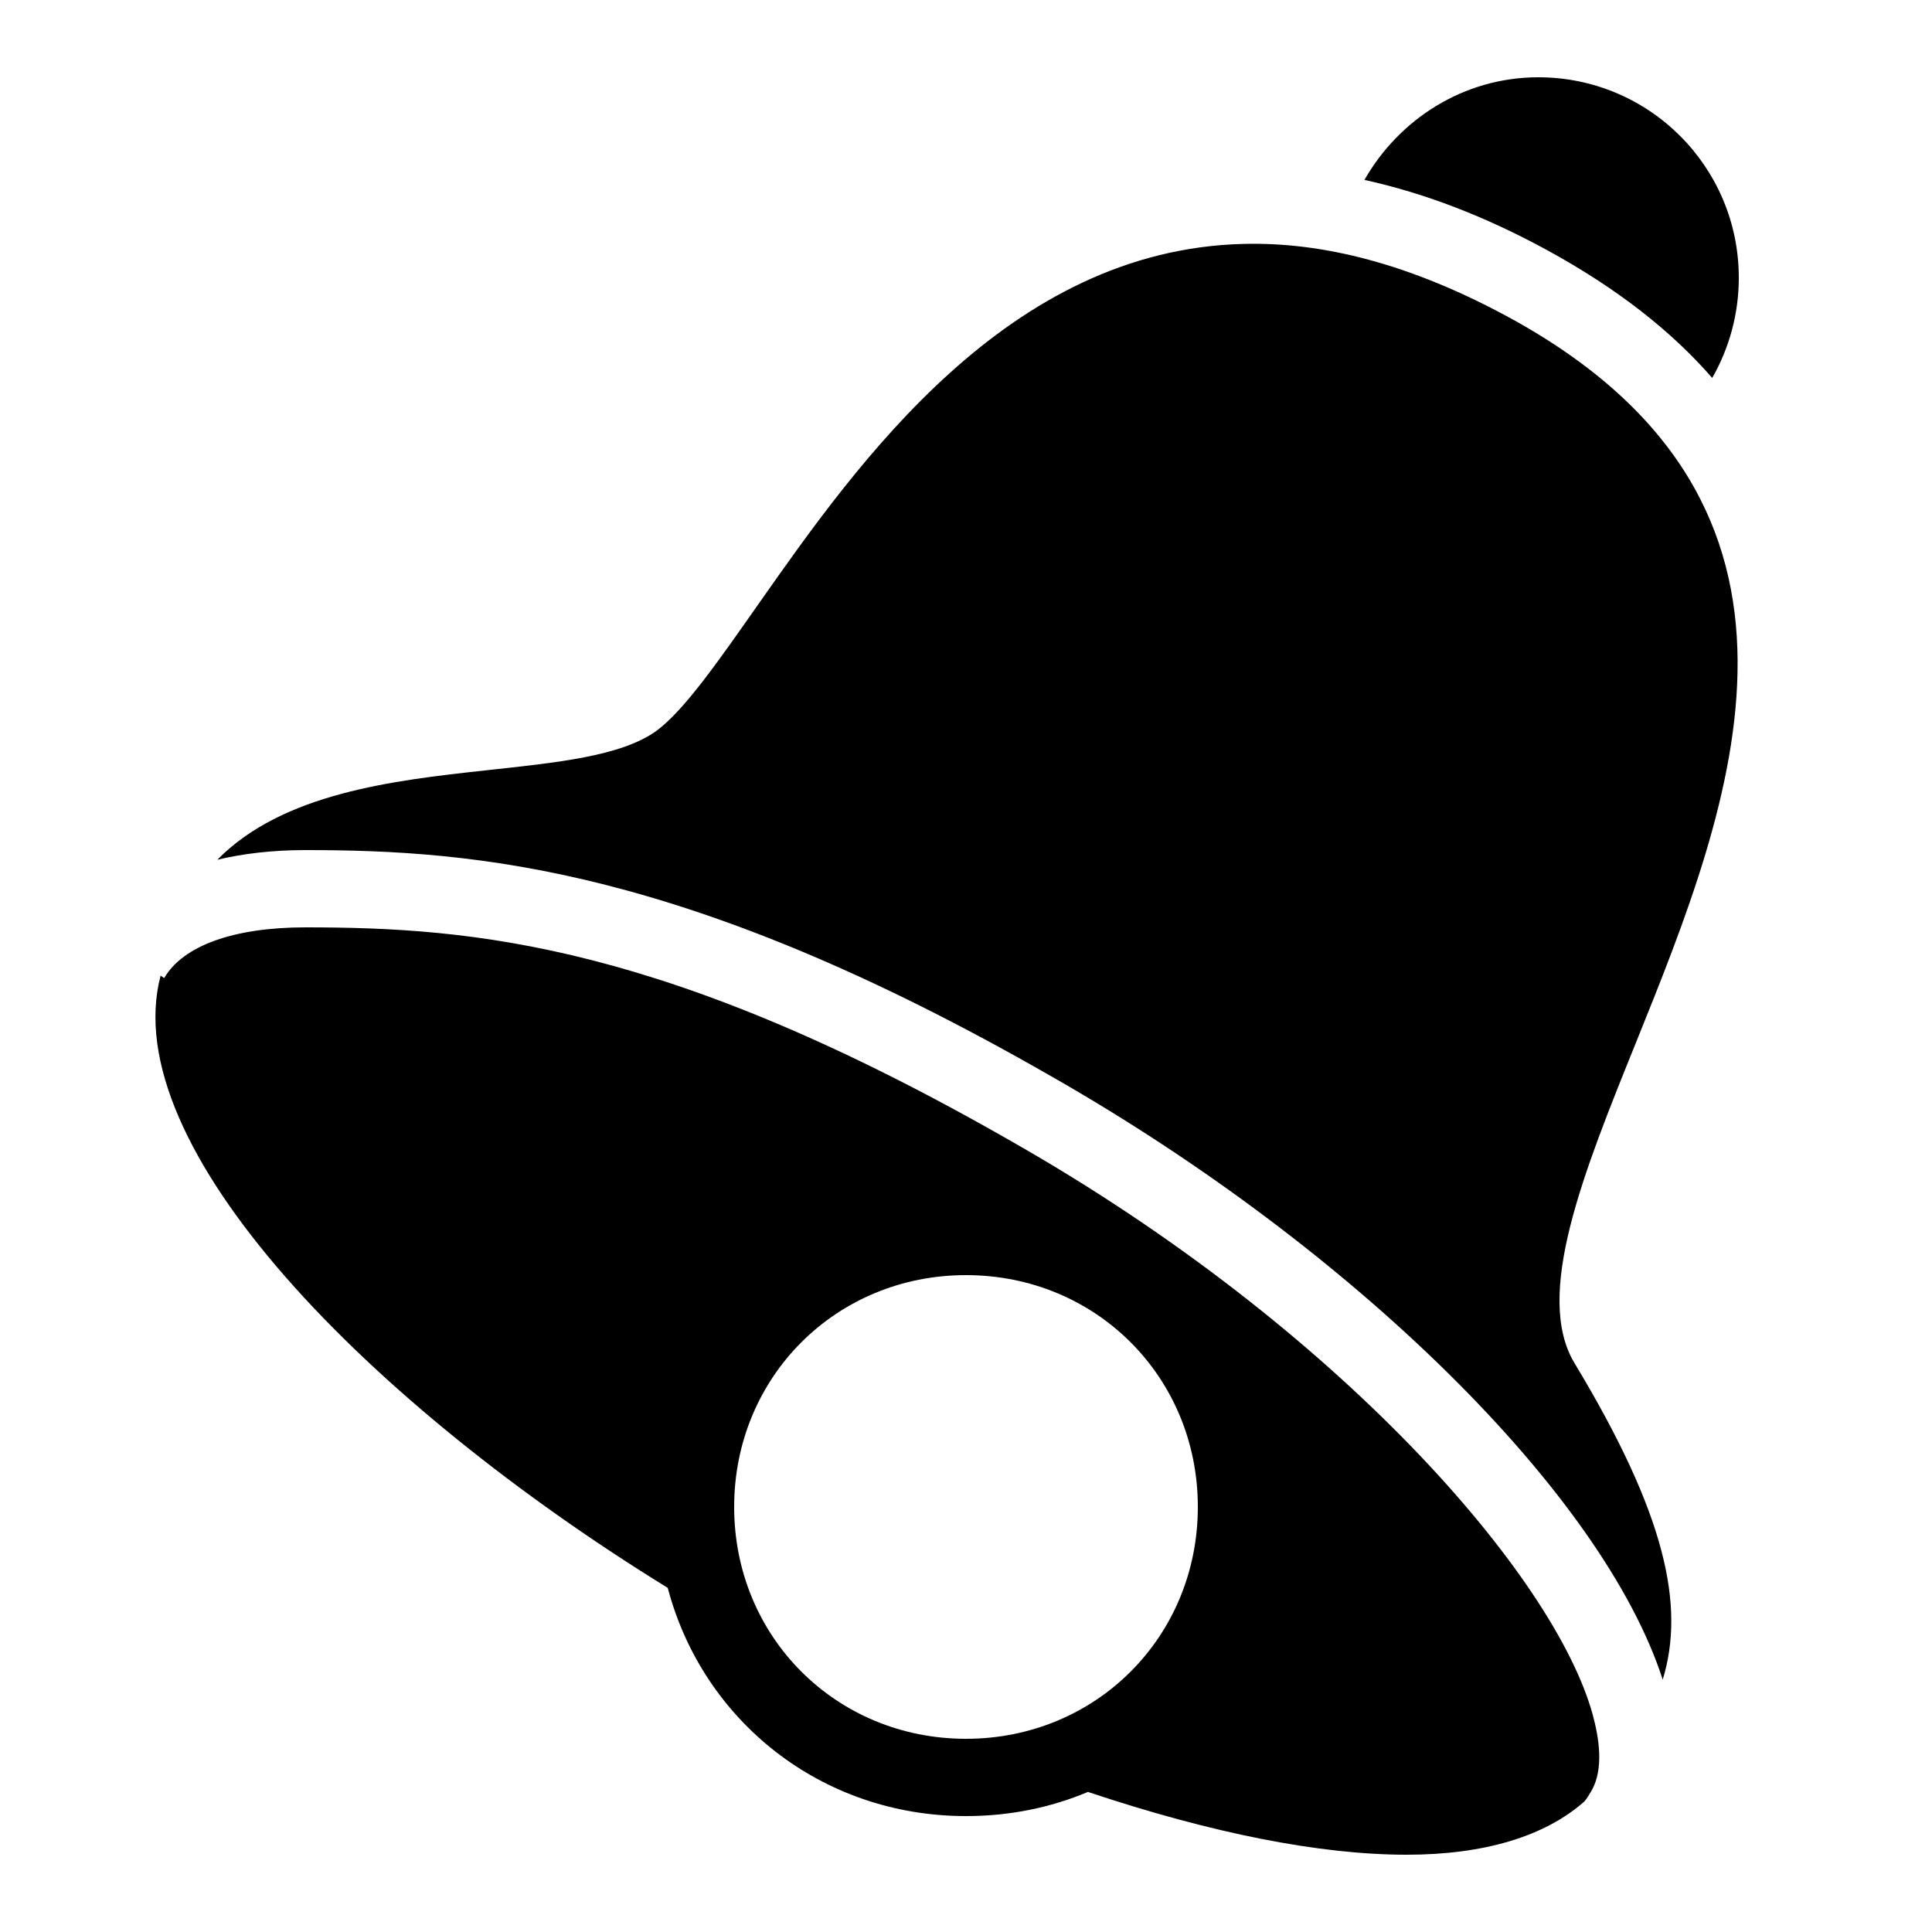 <svg xmlns="http://www.w3.org/2000/svg" viewBox="0 0 50 50" width="35px" height="35px">
  <path
    d="M 39.812 2 C 37.879 2 36.207 3.086 35.312 4.656 C 36.859 4.996 38.426 5.594 40.031 6.469 C 41.871 7.473 43.273 8.586 44.312 9.781 C 44.754 9.008 45 8.121 45 7.188 C 45 4.32 42.68 2 39.812 2 Z M 32.188 6.312 C 26.082 6.461 22.211 11.957 19.656 15.594 C 18.617 17.074 17.727 18.363 17 18.906 C 16.082 19.578 14.383 19.738 12.562 19.938 C 10.16 20.199 7.312 20.531 5.625 22.25 C 6.266 22.098 7.016 22 7.906 22 C 12.324 22 17.805 22.461 27.188 27.844 C 35.055 32.324 41.488 38.684 43.031 43.469 C 43.617 41.555 43.105 39.184 40.75 35.281 C 39.688 33.52 40.984 30.336 42.344 26.969 C 44.844 20.773 47.938 13.066 39.062 8.219 C 36.488 6.82 34.223 6.262 32.188 6.312 Z M 7.906 24 C 6.051 24 4.738 24.473 4.25 25.312 L 4.156 25.25 C 2.996 29.672 9.559 36.336 17.281 41.094 C 18.184 44.523 21.246 47 25 47 C 26.133 47 27.188 46.781 28.156 46.375 C 31.367 47.449 34.164 48 36.406 48 C 38.414 48 39.984 47.523 41 46.625 C 41.074 46.543 41.133 46.438 41.188 46.344 C 41.516 45.773 41.379 44.961 41.219 44.375 C 40.238 40.793 34.664 34.371 26.219 29.562 C 17.262 24.422 12.258 24 7.906 24 Z M 25 33 C 28.363 33 31 35.637 31 39 C 31 42.363 28.363 45 25 45 C 21.637 45 19 42.363 19 39 C 19 35.637 21.637 33 25 33 Z" />
</svg>